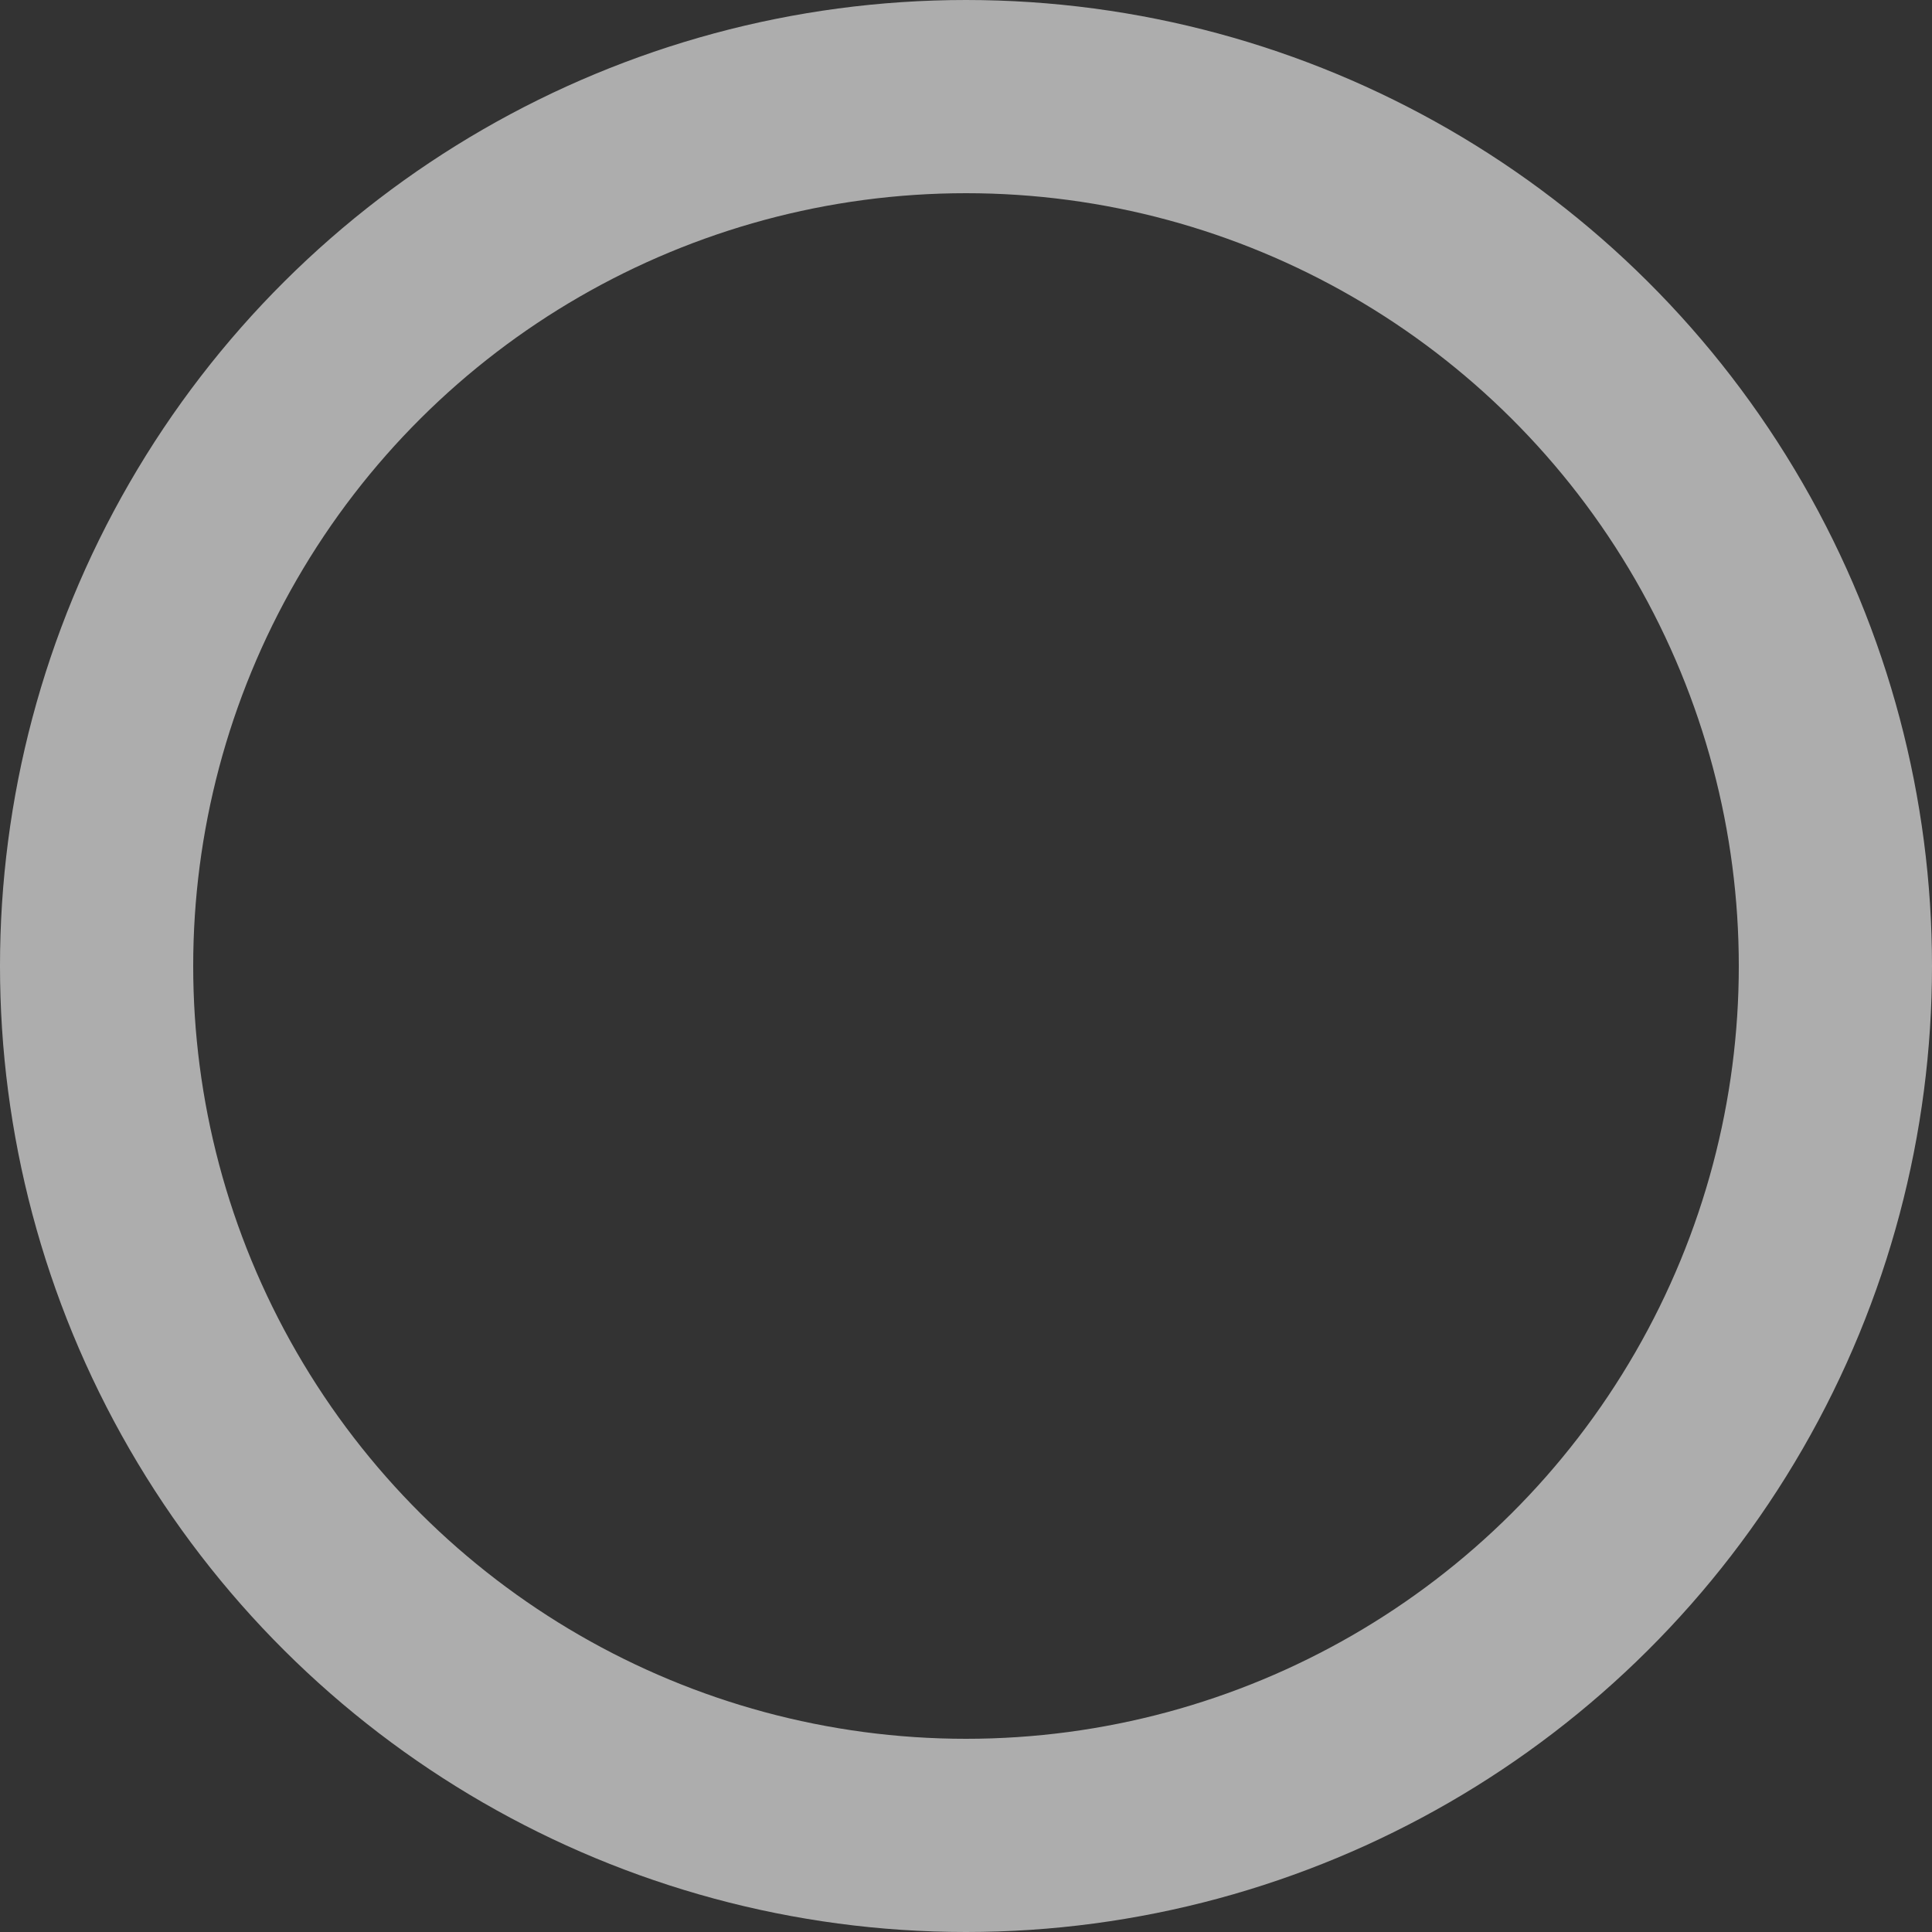 <?xml version="1.0" encoding="UTF-8"?>
<svg width="10px" height="10px" viewBox="0 0 10 10" version="1.1" xmlns="http://www.w3.org/2000/svg" xmlns:xlink="http://www.w3.org/1999/xlink">
    <rect x="0" y="0" width="10" height="10" fill="#333333" stroke="none"/>
    <!-- Generator: Sketch 46.2 (44496) - http://www.bohemiancoding.com/sketch -->
    <title>icon_bulletslider_off</title>
    <desc>Created with Sketch.</desc>
    <defs></defs>
    <g id="DESIGN" stroke="none" stroke-width="1" fill="none" fill-rule="evenodd" opacity="0.6">
        <g id="index" transform="translate(-1280, -371)" stroke="#FFFFFF">
            <g id="HERO-IMAGE">
                <g id="BULLETS" transform="translate(1285, 376) rotate(90) translate(-1285, -376) translate(1263.5, 370.5)">
                    <circle id="icon_bulletslider_off" cx="21.5" cy="5.5" r="4.5"></circle>
                </g>
            </g>
        </g>
    </g>
</svg>